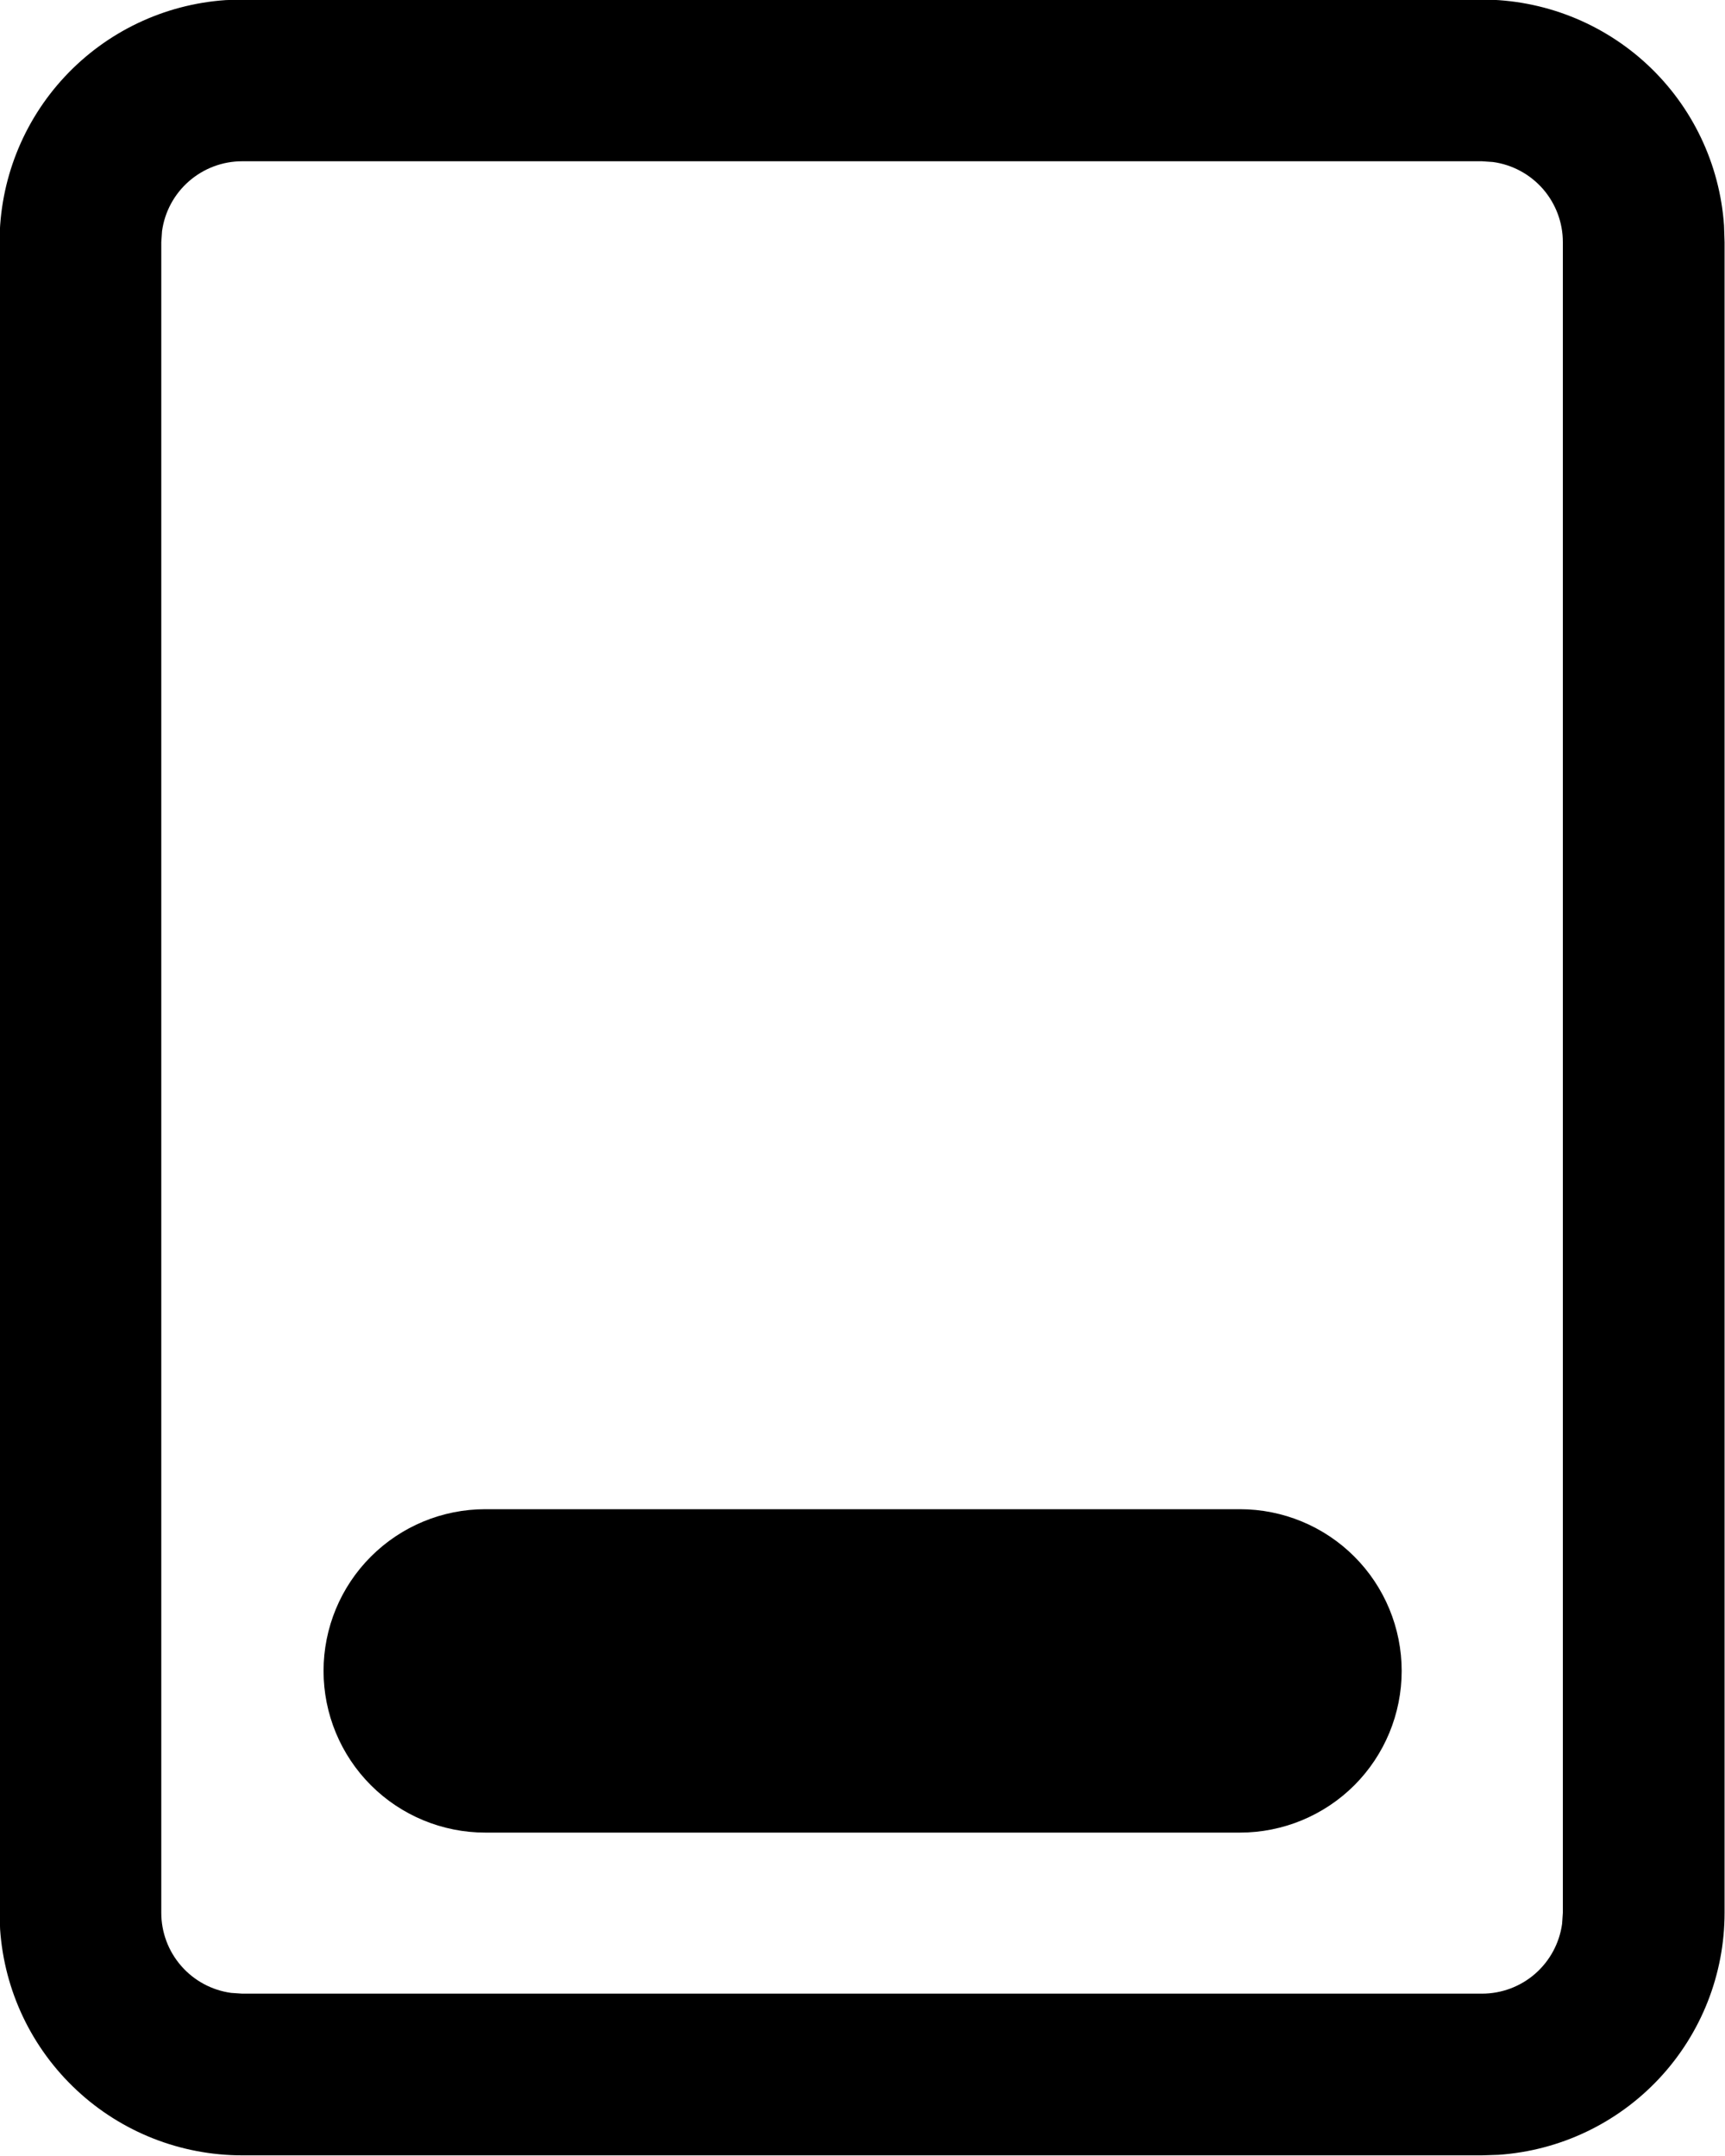 <svg width="32" height="40" viewBox="0 0 32 40" fill="none" xmlns="http://www.w3.org/2000/svg" xmlns:xlink="http://www.w3.org/1999/xlink">
<path d="M9.002,28C8.207,28 7.443,28.316 6.881,28.879C6.318,29.441 6.002,30.205 6.002,31C6.002,31.796 6.318,32.559 6.881,33.122C7.443,33.684 8.207,34 9.002,34L23.002,34C23.798,34 24.561,33.684 25.124,33.122C25.686,32.559 26.002,31.796 26.002,31C26.002,30.205 25.686,29.441 25.124,28.879C24.561,28.316 23.798,28 23.002,28L9.002,28ZM31.982,4.184C31.904,3.047 31.397,1.981 30.564,1.203C29.73,0.425 28.632,-0.008 27.492,-0.008L4.492,-0.008L4.184,0.002C3.047,0.08 1.981,0.587 1.203,1.421C0.425,2.254 -0.008,3.352 -0.008,4.492L-0.008,35.488L0.002,35.796C0.08,36.934 0.587,37.999 1.421,38.777C2.254,39.556 3.352,39.988 4.492,39.988L27.492,39.988L27.8,39.978C28.938,39.9 30.003,39.393 30.781,38.56C31.56,37.726 31.992,36.628 31.992,35.488L31.992,4.492L31.982,4.184ZM4.492,2.992L27.492,2.992L27.696,3.006C28.055,3.055 28.384,3.233 28.623,3.506C28.861,3.78 28.992,4.13 28.992,4.492L28.992,35.488L28.978,35.692C28.929,36.051 28.751,36.38 28.478,36.619C28.205,36.857 27.855,36.988 27.492,36.988L4.492,36.988L4.288,36.974C3.929,36.925 3.6,36.747 3.362,36.474C3.123,36.201 2.992,35.851 2.992,35.488L2.992,4.492L3.006,4.288C3.055,3.929 3.233,3.6 3.506,3.362C3.78,3.123 4.13,2.992 4.492,2.992Z" fill="#000000"/>
</svg>
